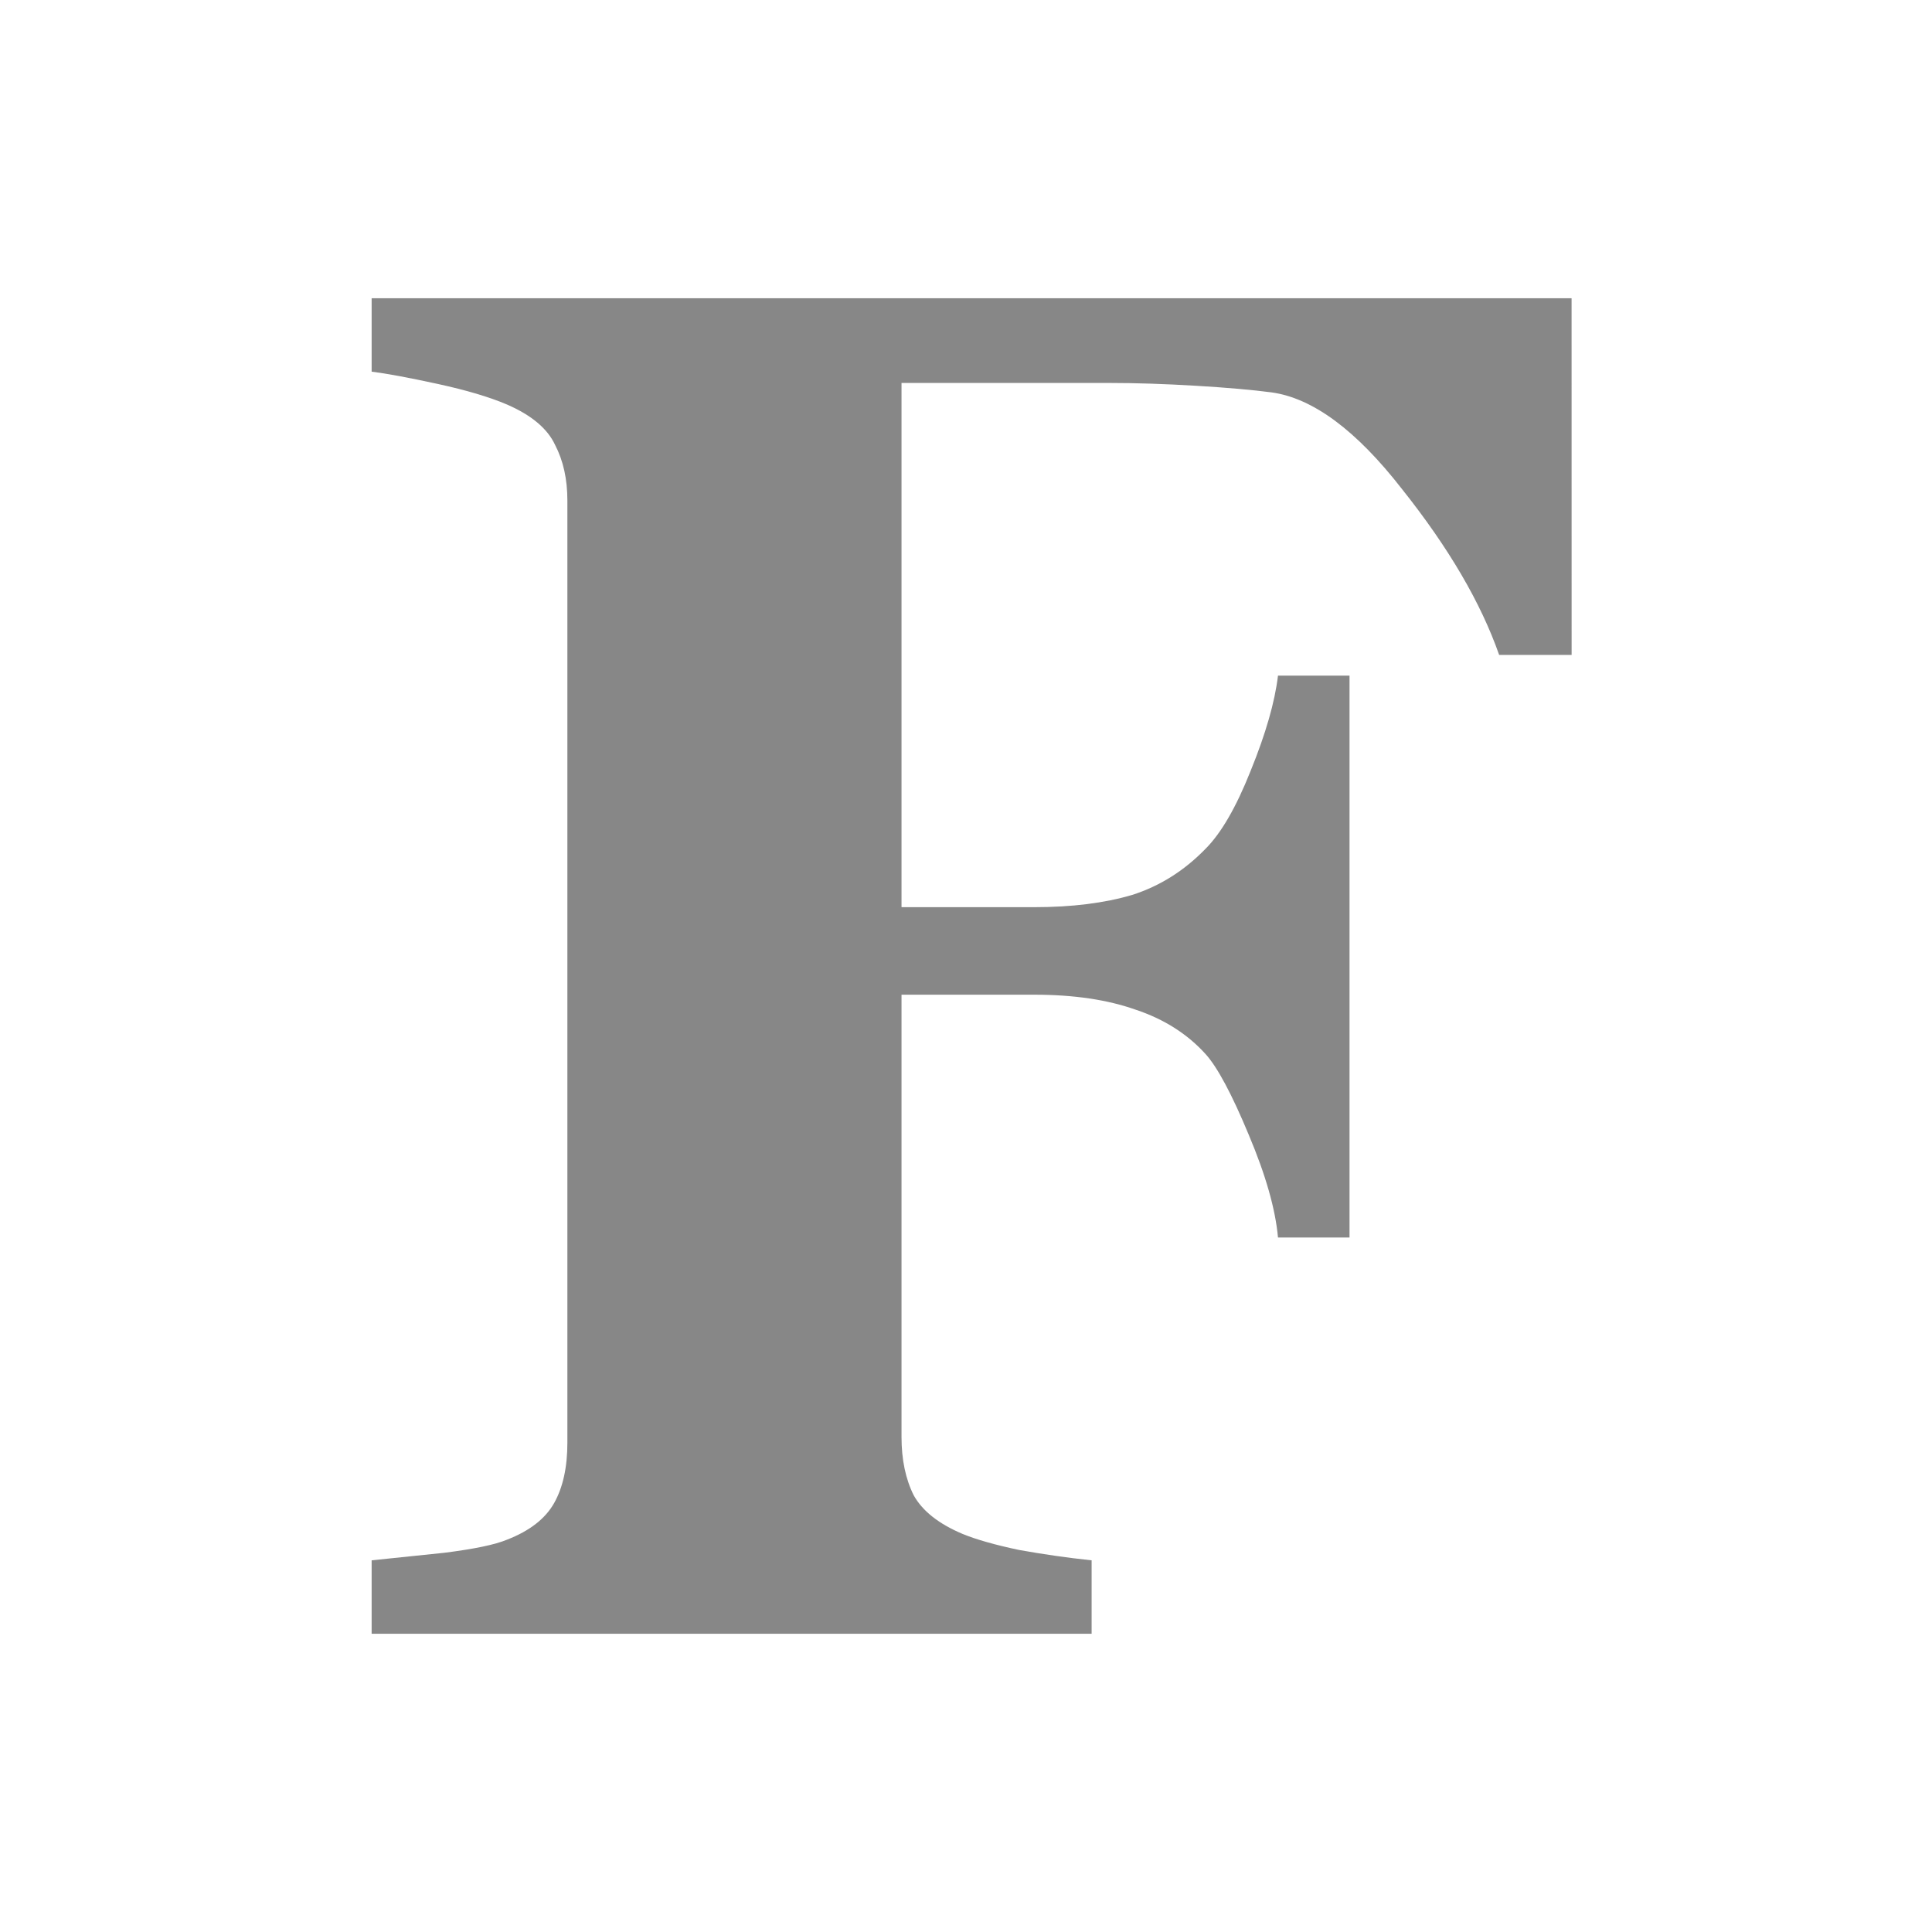 <svg xmlns="http://www.w3.org/2000/svg" height="1e3" width="1e3" version="1.1" viewBox="0 0 264.583 264.583">
 <g transform="translate(0 -32.417)">
  <g aria-label="F" fill="#808080" fill-opacity=".941">
   <path d="m215.23 122.11h-9.924q-3.74-10.7-13.28-22.684-9.41-12.115-17.91-13.275-3.87-0.516-10.32-0.903-6.44-0.386-11.85-0.386h-28.484v71.791h18.173q7.733 0 13.404-1.676 5.671-1.804 10.053-6.316 3.222-3.222 6.187-10.698 3.093-7.604 3.738-13.018h9.796v76.947h-9.796q-0.516-5.8-3.996-14.049-3.48-8.378-5.929-11.084-3.738-4.124-9.538-6.058-5.8-2.062-13.92-2.062h-18.173v60.578q0 4.64 1.676 7.991 1.804 3.222 6.702 5.284 2.836 1.16 7.733 2.191 5.027 0.902 9.924 1.418v10.053h-98.602v-10.053q3.738-0.387 9.924-1.031 6.187-0.773 8.636-1.804 4.64-1.804 6.444-5.027 1.804-3.222 1.804-8.249v-129.02q0-4.382-1.676-7.604-1.545-3.349-6.572-5.54-3.608-1.546-9.537-2.835t-9.023-1.676v-10.053h164.33z" fill-opacity=".941" stroke-width="1.466px" fill="#808080"/>
  </g>
 </g>
</svg>
